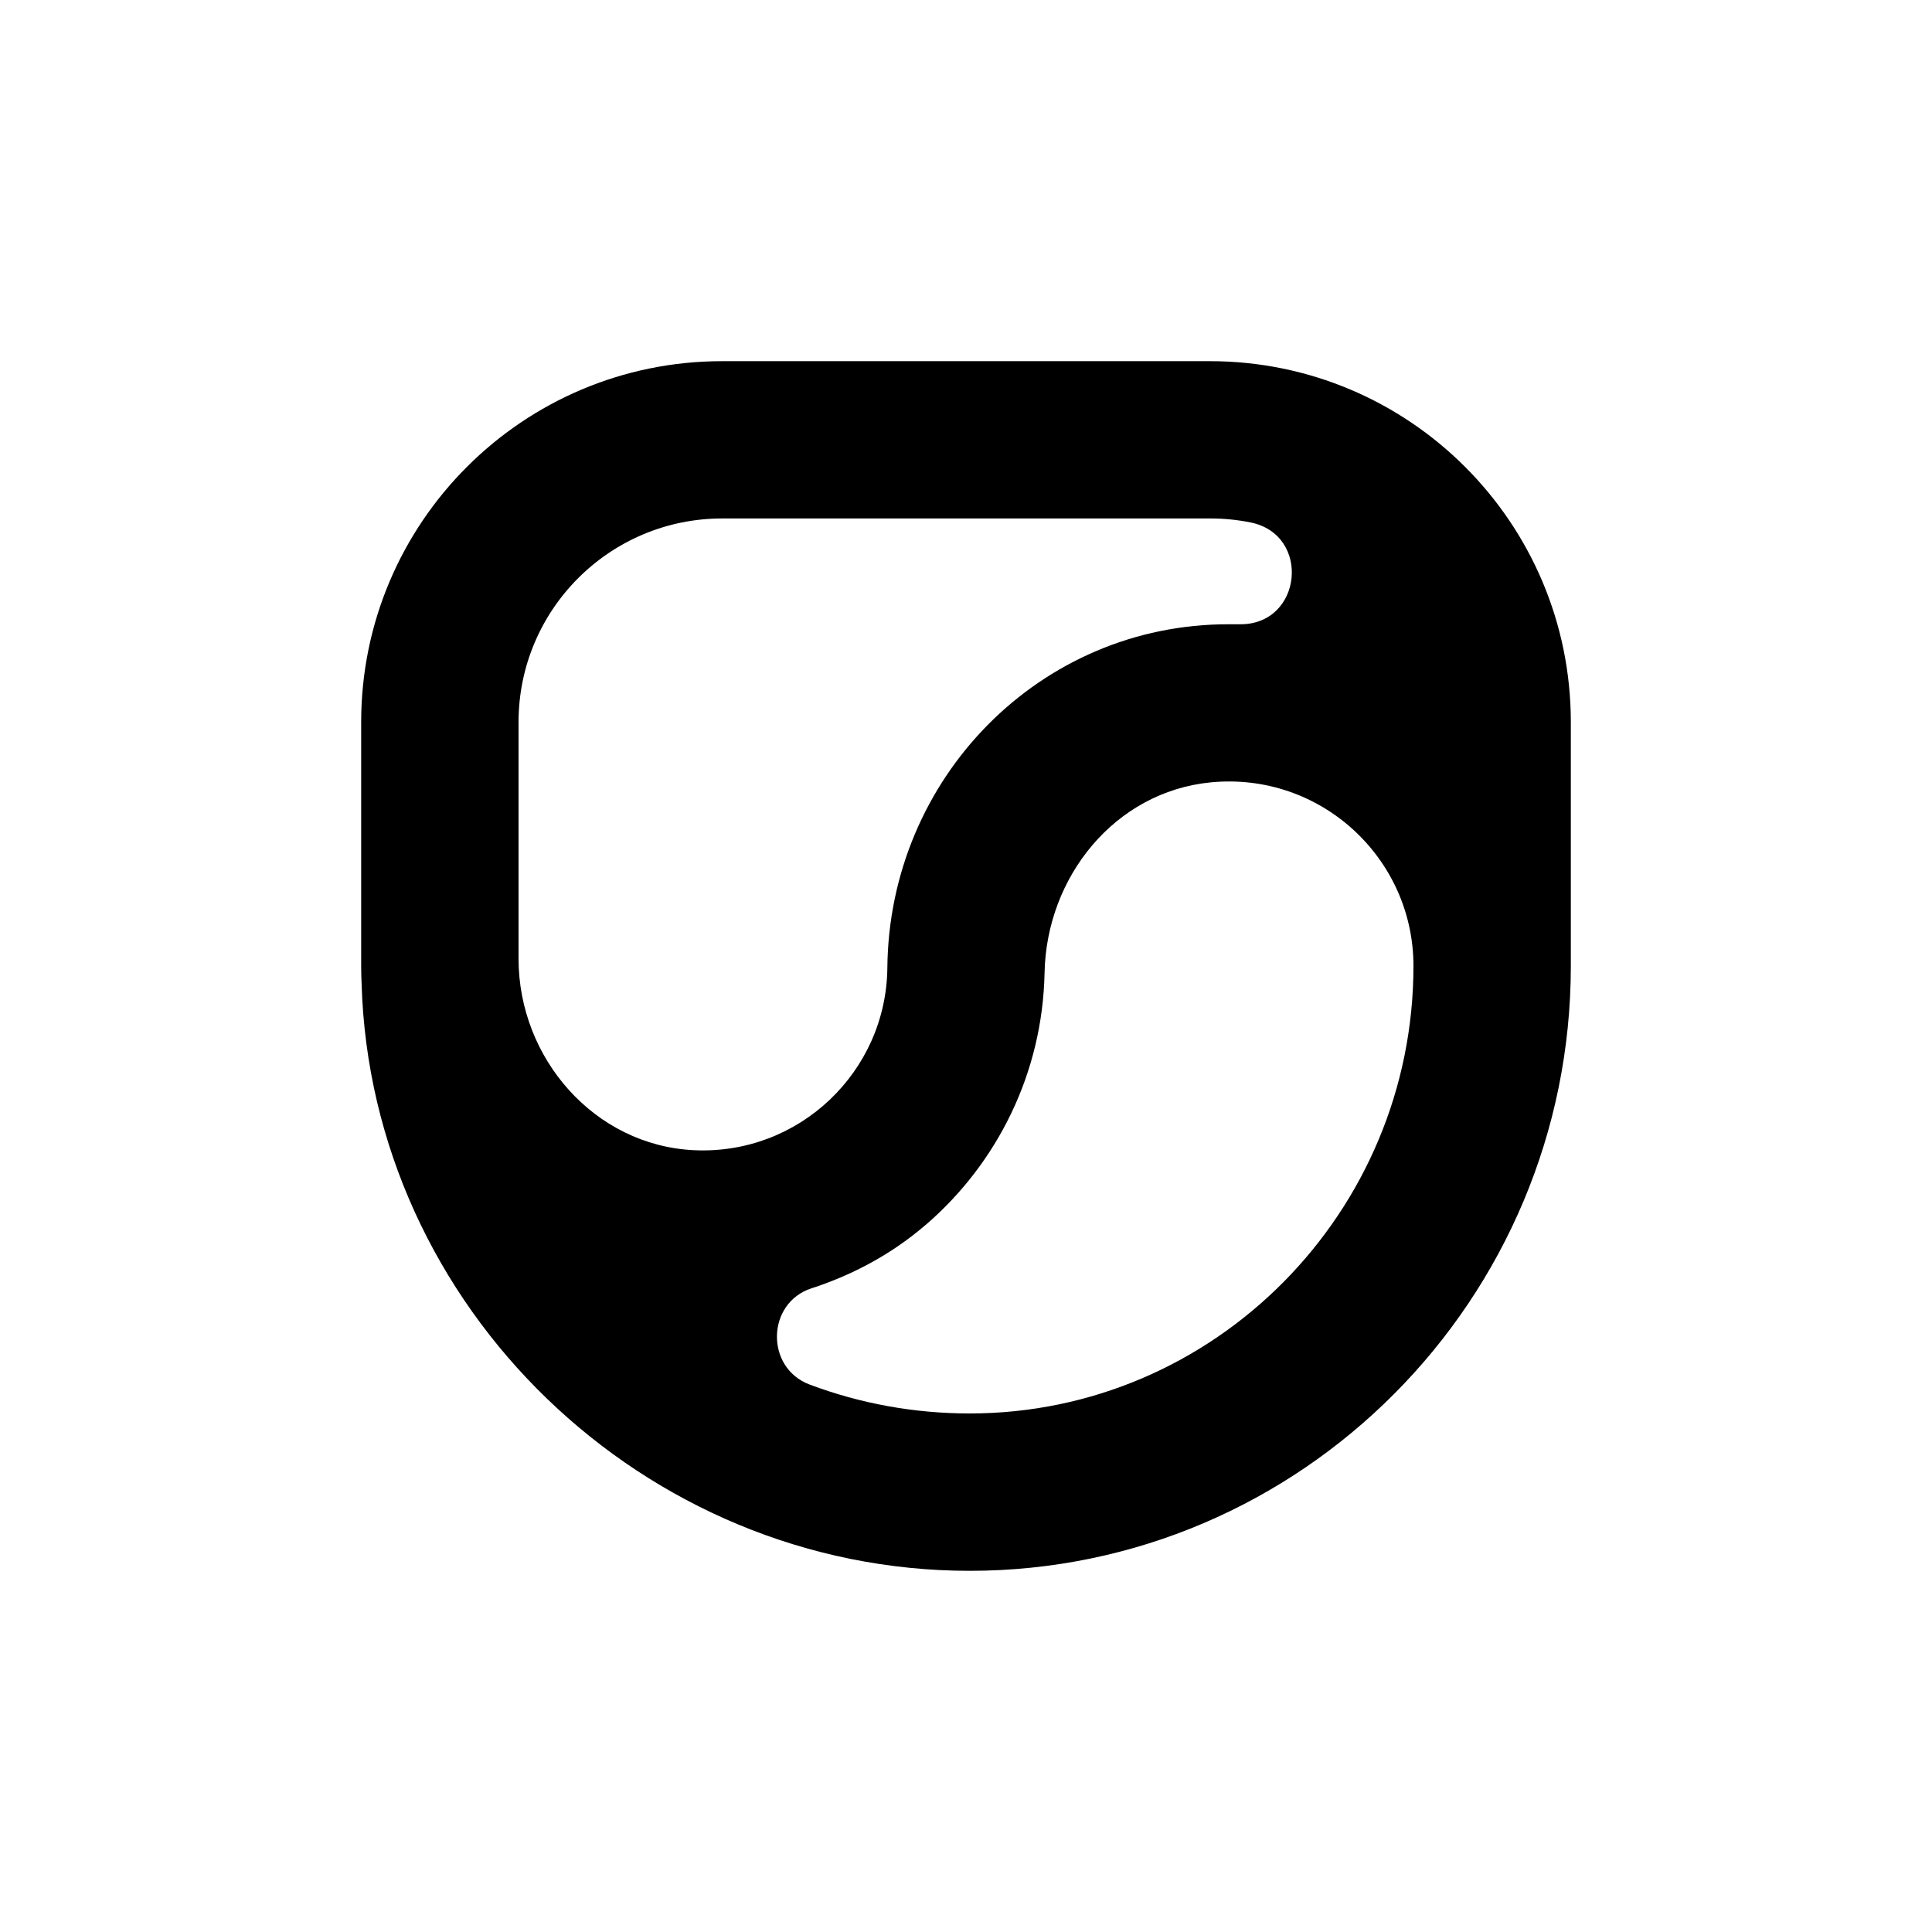 <?xml version="1.0" encoding="UTF-8"?><svg id="c" xmlns="http://www.w3.org/2000/svg" width="23.264" height="23.264" viewBox="0 0 23.264 23.264"><path d="M14.568,4.349h-5.872c-2.401,0-4.347,1.946-4.347,4.347v2.936c0,.071.002.142.005.208.111,3.901,3.396,7.075,7.323,7.075,3.991,0,7.238-3.267,7.238-7.283v-2.936c0-2.401-1.946-4.347-4.347-4.347ZM11.152,14.745c.854-.738,1.402-1.821,1.426-3.031.023-1.157.847-2.179,1.998-2.293,1.324-.13,2.444.911,2.444,2.21,0,2.971-2.397,5.389-5.343,5.389-.671,0-1.322-.12-1.93-.349-.534-.202-.518-.982.025-1.158.449-.146.935-.384,1.379-.768ZM10.685,11.653c-.012,1.25-1.062,2.257-2.328,2.197-1.199-.057-2.113-1.106-2.113-2.306v-2.848c0-1.355,1.098-2.453,2.453-2.453h5.882c.164,0,.325.017.48.048.732.148.624,1.228-.123,1.226-.044,0-.089,0-.135,0-2.281-.006-4.095,1.855-4.116,4.136Z"/></svg>